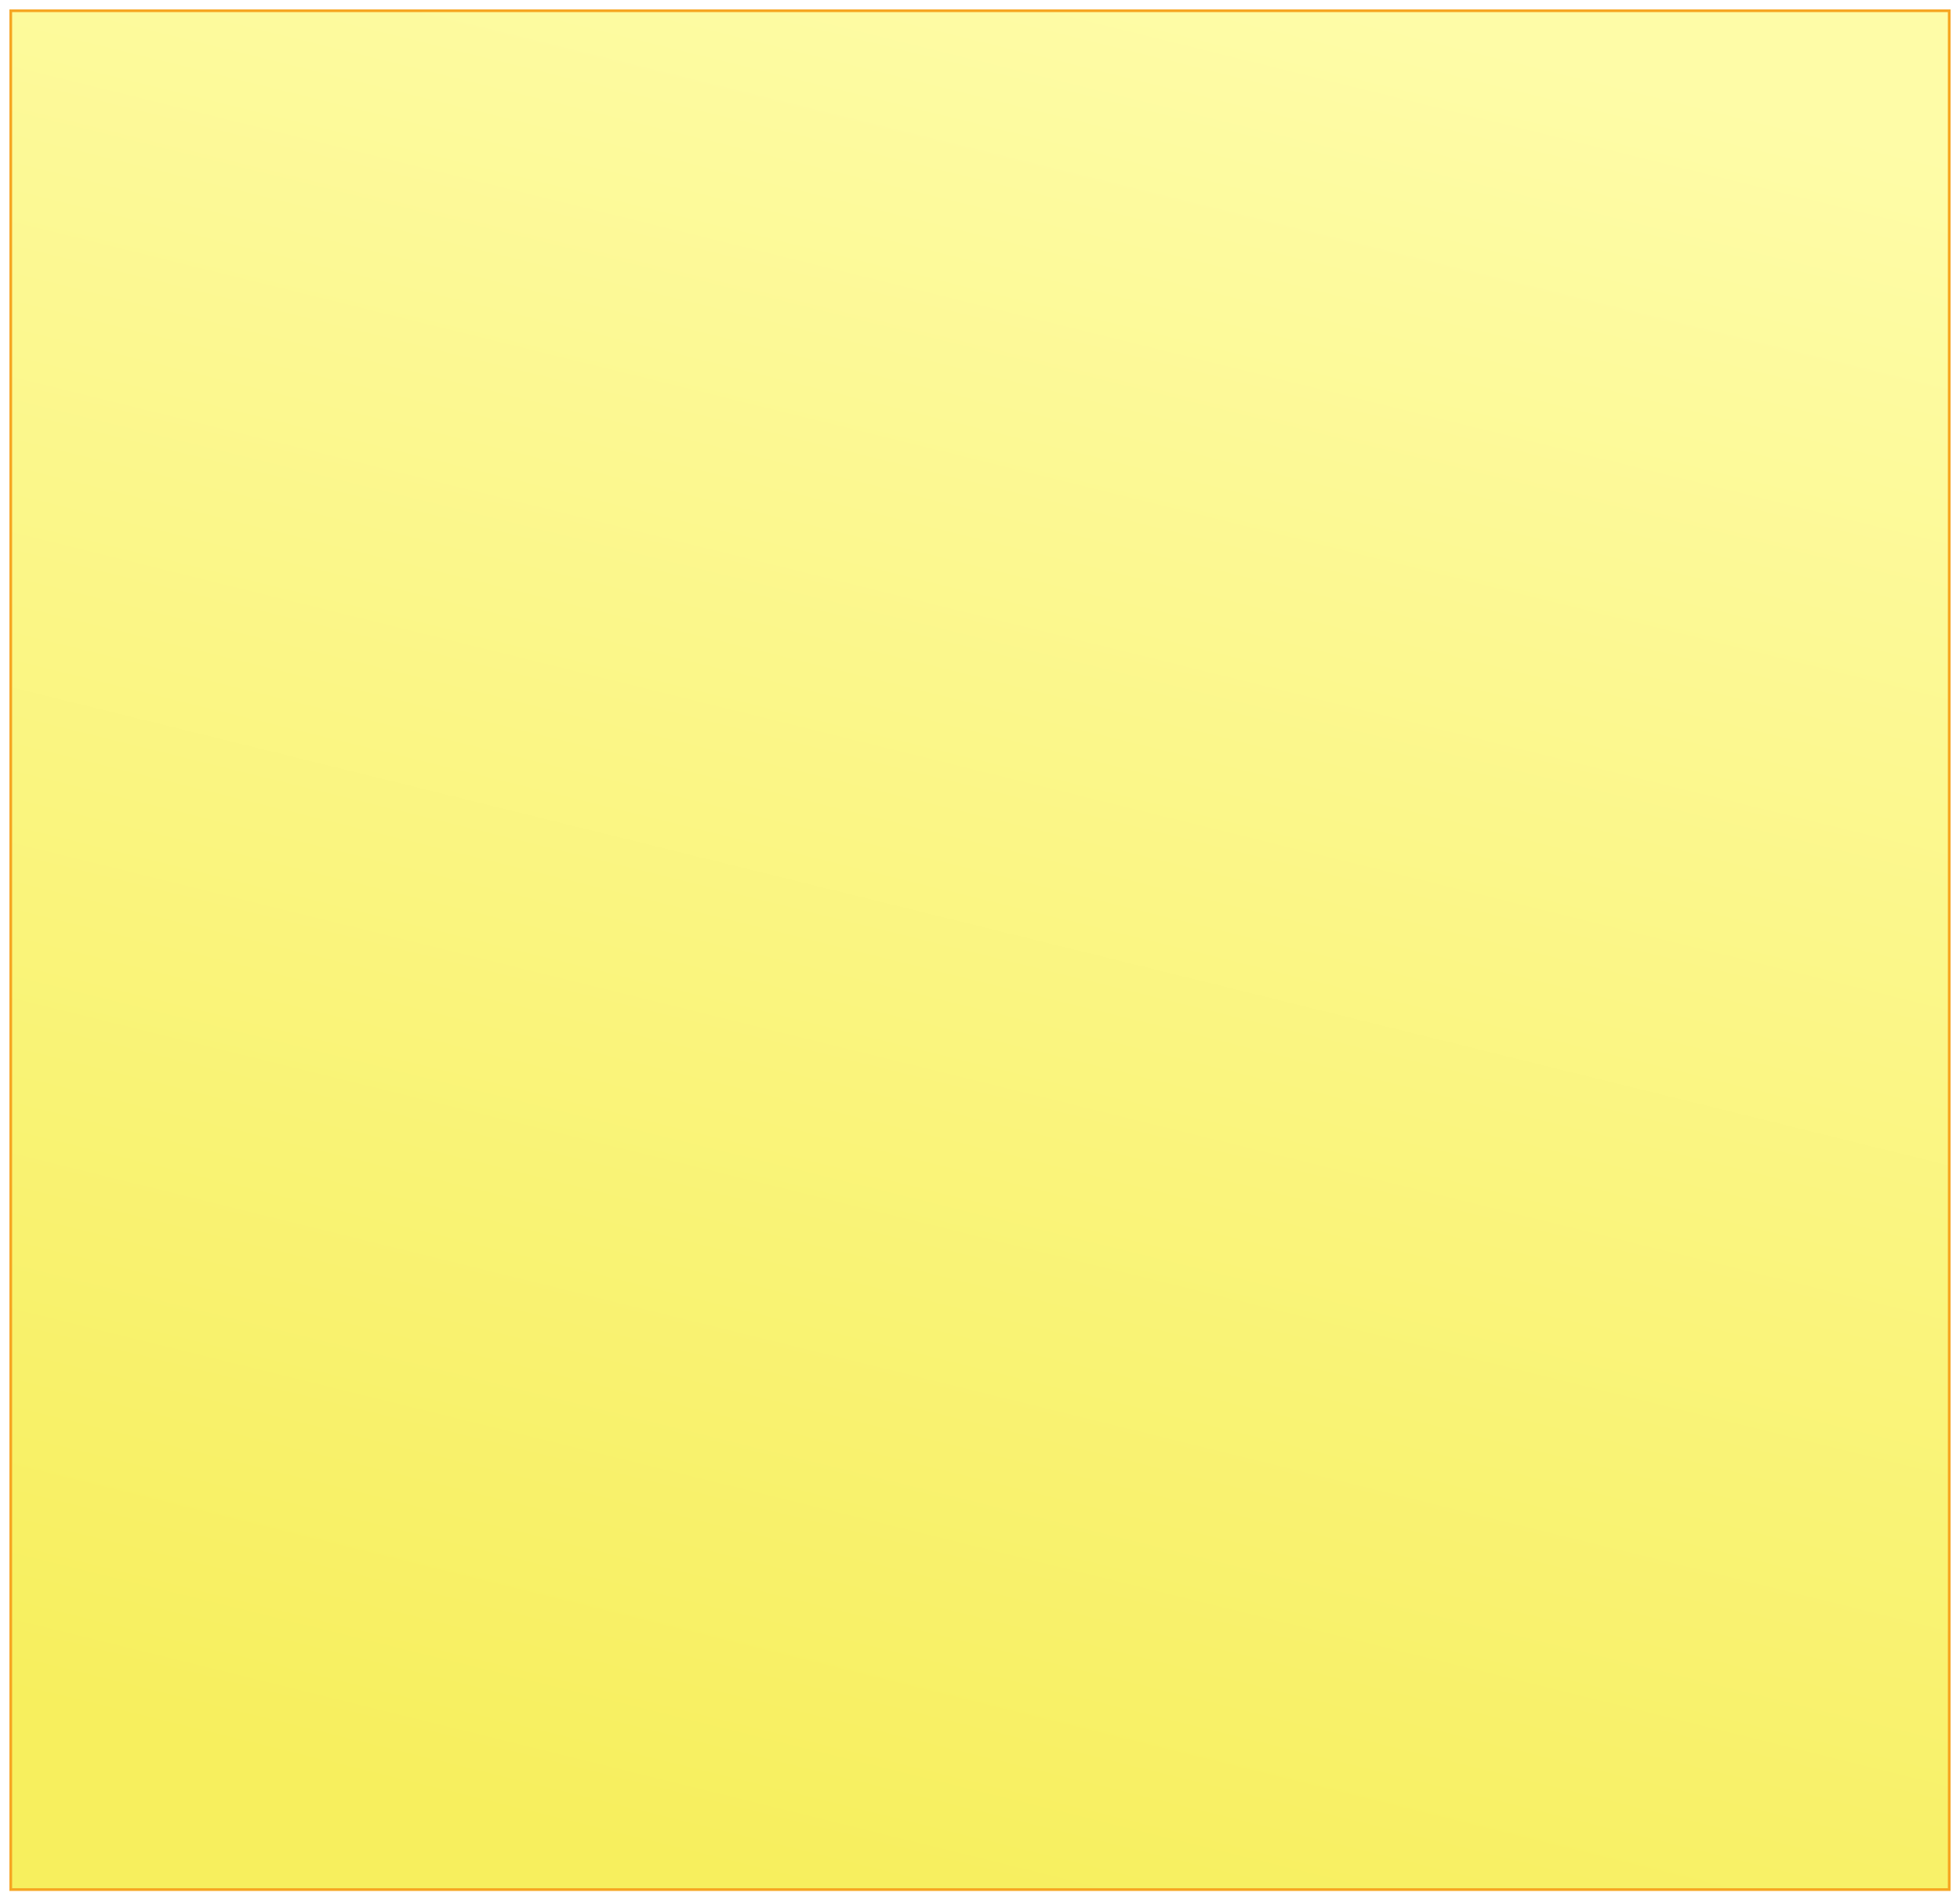 <?xml version="1.0" encoding="UTF-8" standalone="no"?>
<svg width="728px" height="706px" viewBox="0 0 728 706" version="1.1" xmlns="http://www.w3.org/2000/svg" xmlns:xlink="http://www.w3.org/1999/xlink" xmlns:sketch="http://www.bohemiancoding.com/sketch/ns">
    <!-- Generator: Sketch 3.3.3 (12081) - http://www.bohemiancoding.com/sketch -->
    <title>Rectangle 1</title>
    <desc>Created with Sketch.</desc>
    <defs>
        <linearGradient x1="42.737%" y1="100%" x2="67.421%" y2="0%" id="linearGradient-1">
            <stop stop-color="#F7EF5E" offset="0%"></stop>
            <stop stop-color="#FEFCA7" offset="100%"></stop>
        </linearGradient>
        <filter x="-50%" y="-50%" width="200%" height="200%" filterUnits="objectBoundingBox" id="filter-2">
            <feOffset dx="0" dy="2" in="SourceAlpha" result="shadowOffsetOuter1"></feOffset>
            <feGaussianBlur stdDeviation="2" in="shadowOffsetOuter1" result="shadowBlurOuter1"></feGaussianBlur>
            <feColorMatrix values="0 0 0 0 0.663   0 0 0 0 0.557   0 0 0 0 0.153  0 0 0 0.7 0" in="shadowBlurOuter1" type="matrix" result="shadowMatrixOuter1"></feColorMatrix>
            <feMerge>
                <feMergeNode in="shadowMatrixOuter1"></feMergeNode>
                <feMergeNode in="SourceGraphic"></feMergeNode>
            </feMerge>
        </filter>
        <rect id="path-3" x="4" y="2" width="720" height="698"></rect>
    </defs>
    <g id="Page-1" stroke="none" stroke-width="1" fill="none" fill-rule="evenodd" sketch:type="MSPage">
        <g id="Rectangle-1" filter="url(#filter-2)">
            <use stroke="#F6A623" stroke-width="1" fill="url(#linearGradient-1)" sketch:type="MSShapeGroup" xlink:href="#path-3"></use>
            <use stroke="none" fill-opacity="0.3" fill="none" xlink:href="#path-3"></use>
        </g>
    </g>
</svg>